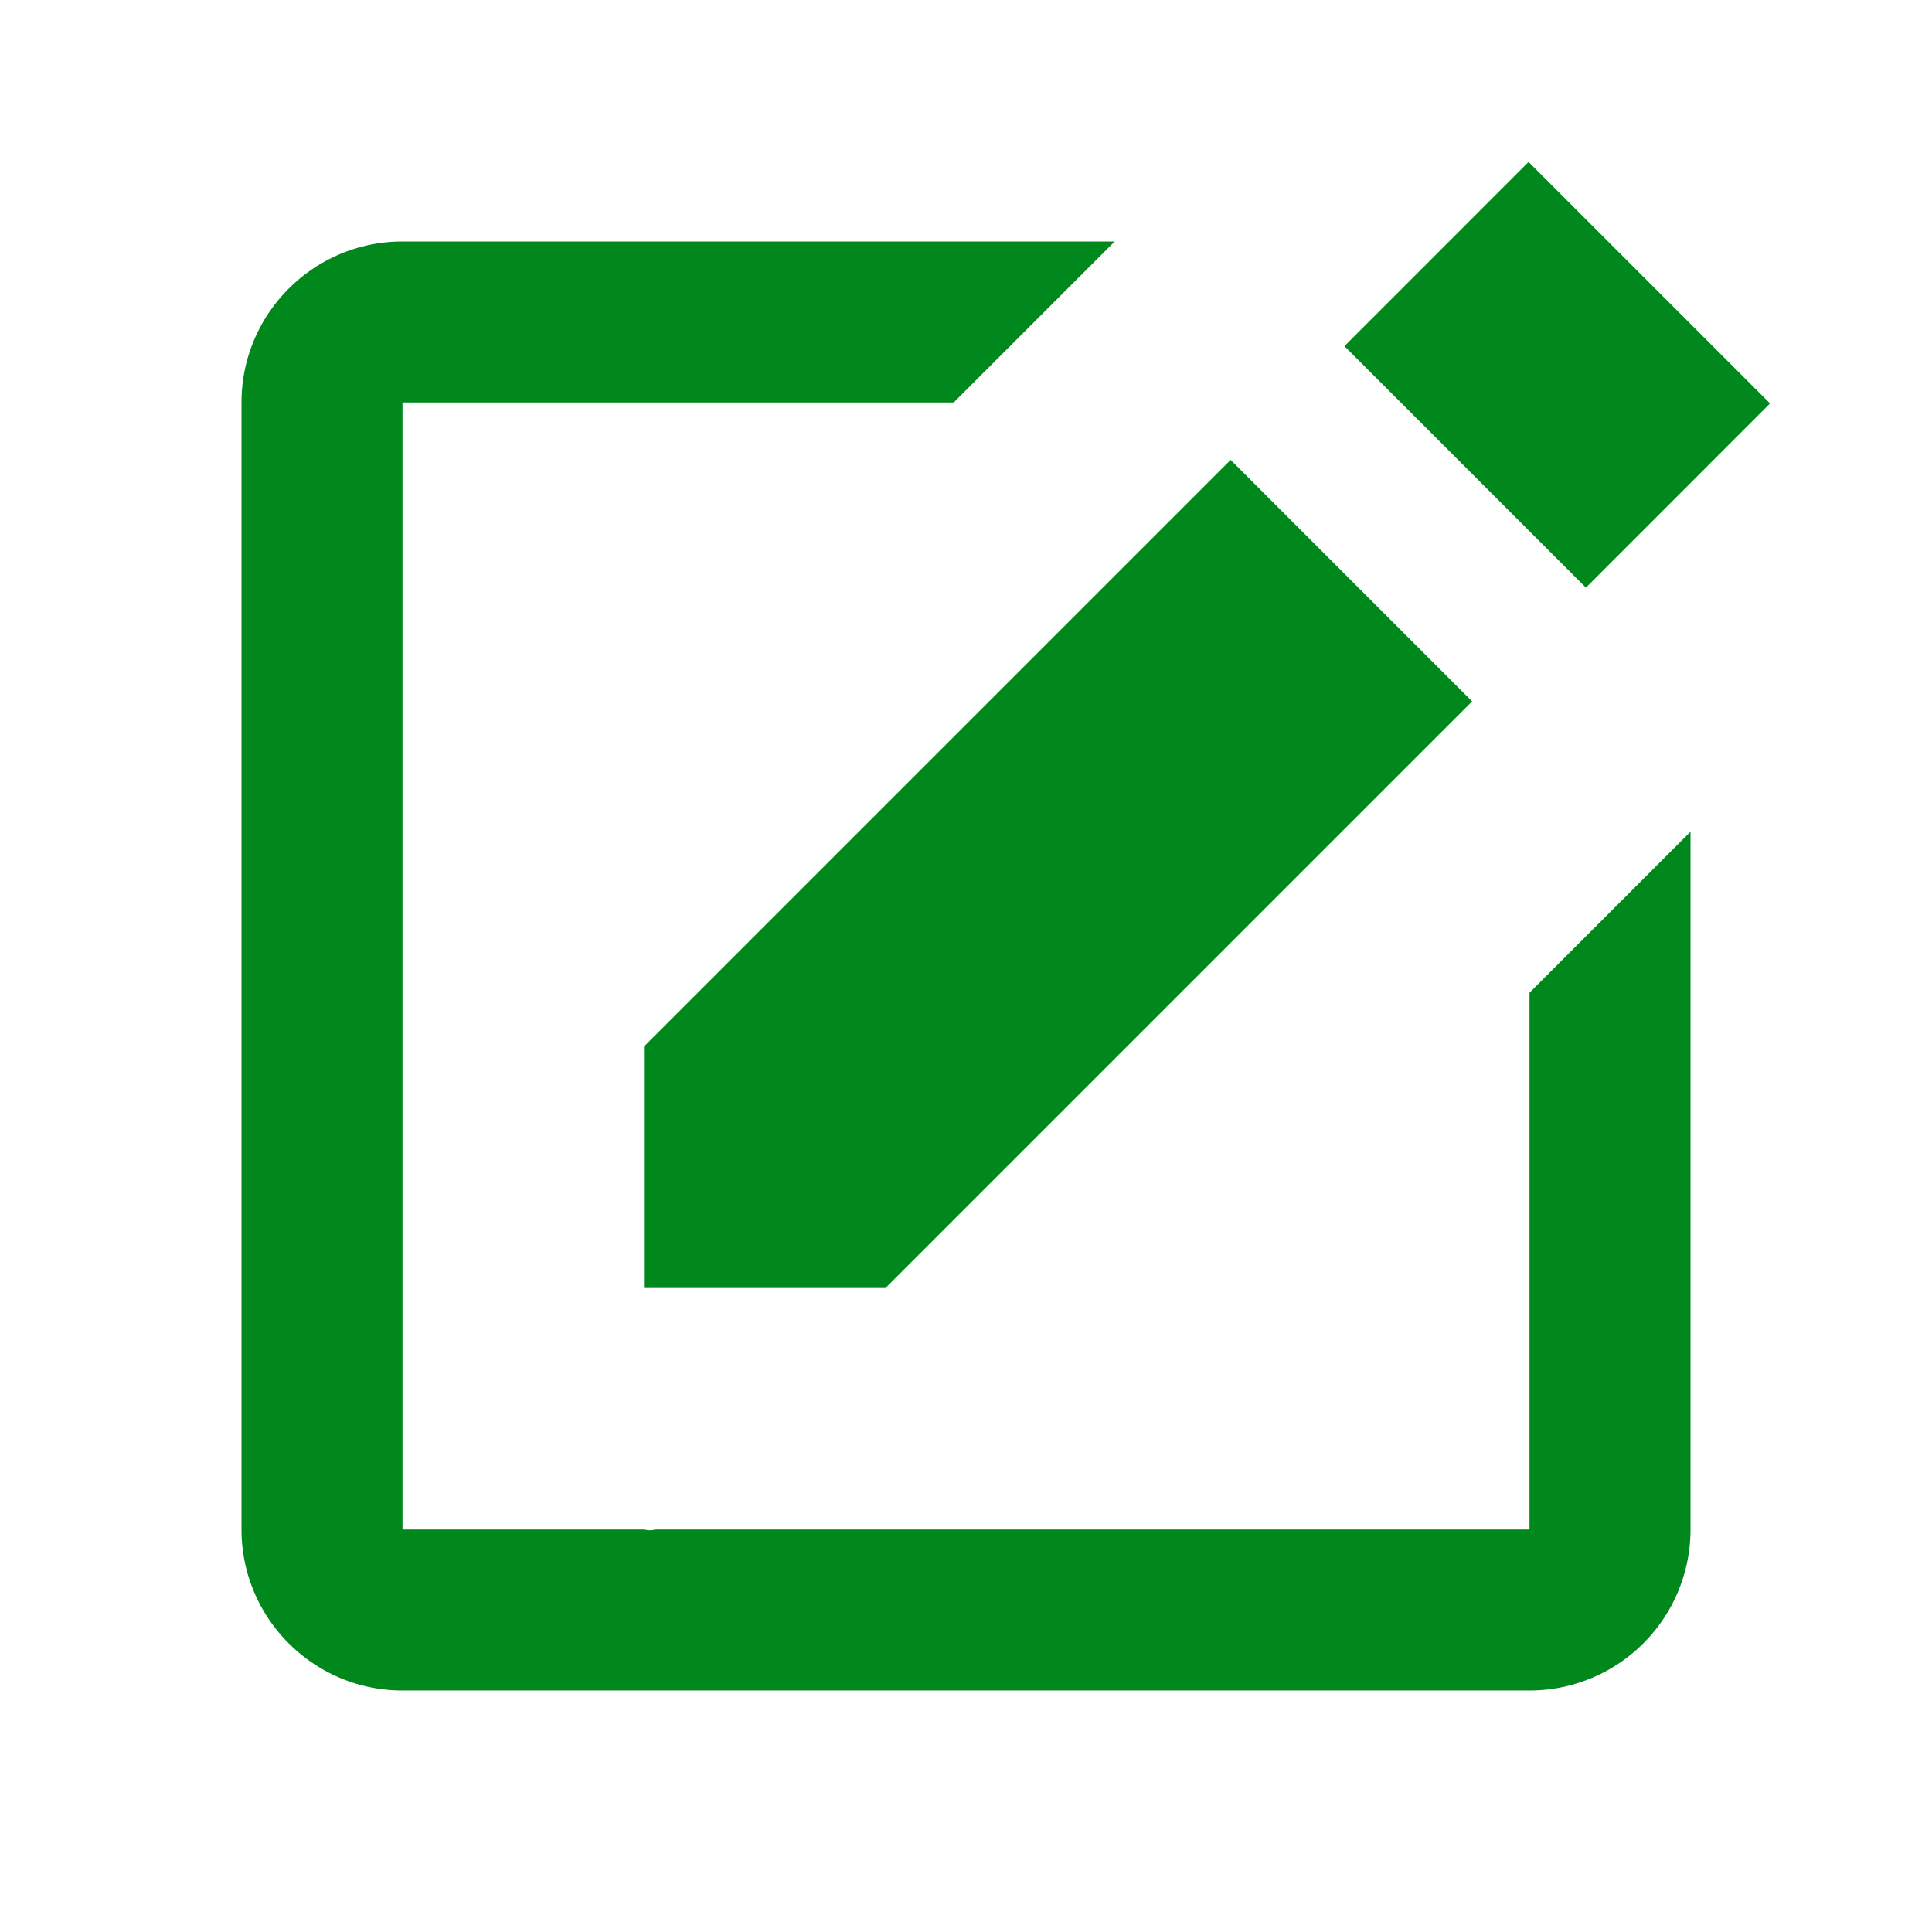 <svg xmlns="http://www.w3.org/2000/svg" width="24" height="24" viewBox="0 0 24 24"><path style="fill: #00881D;" d="m18.988 2.012 3 3L19.701 7.3l-3-3zM8 16h3l7.287-7.287-3-3L8 13z"/><path style="fill: #00881D;" d="M19 19H8.158c-.026 0-.053.01-.079.01-.033 0-.066-.009-.1-.01H5V5h6.847l2-2H5c-1.103 0-2 .896-2 2v14c0 1.104.897 2 2 2h14a2 2 0 0 0 2-2v-8.668l-2 2V19z"/></svg>